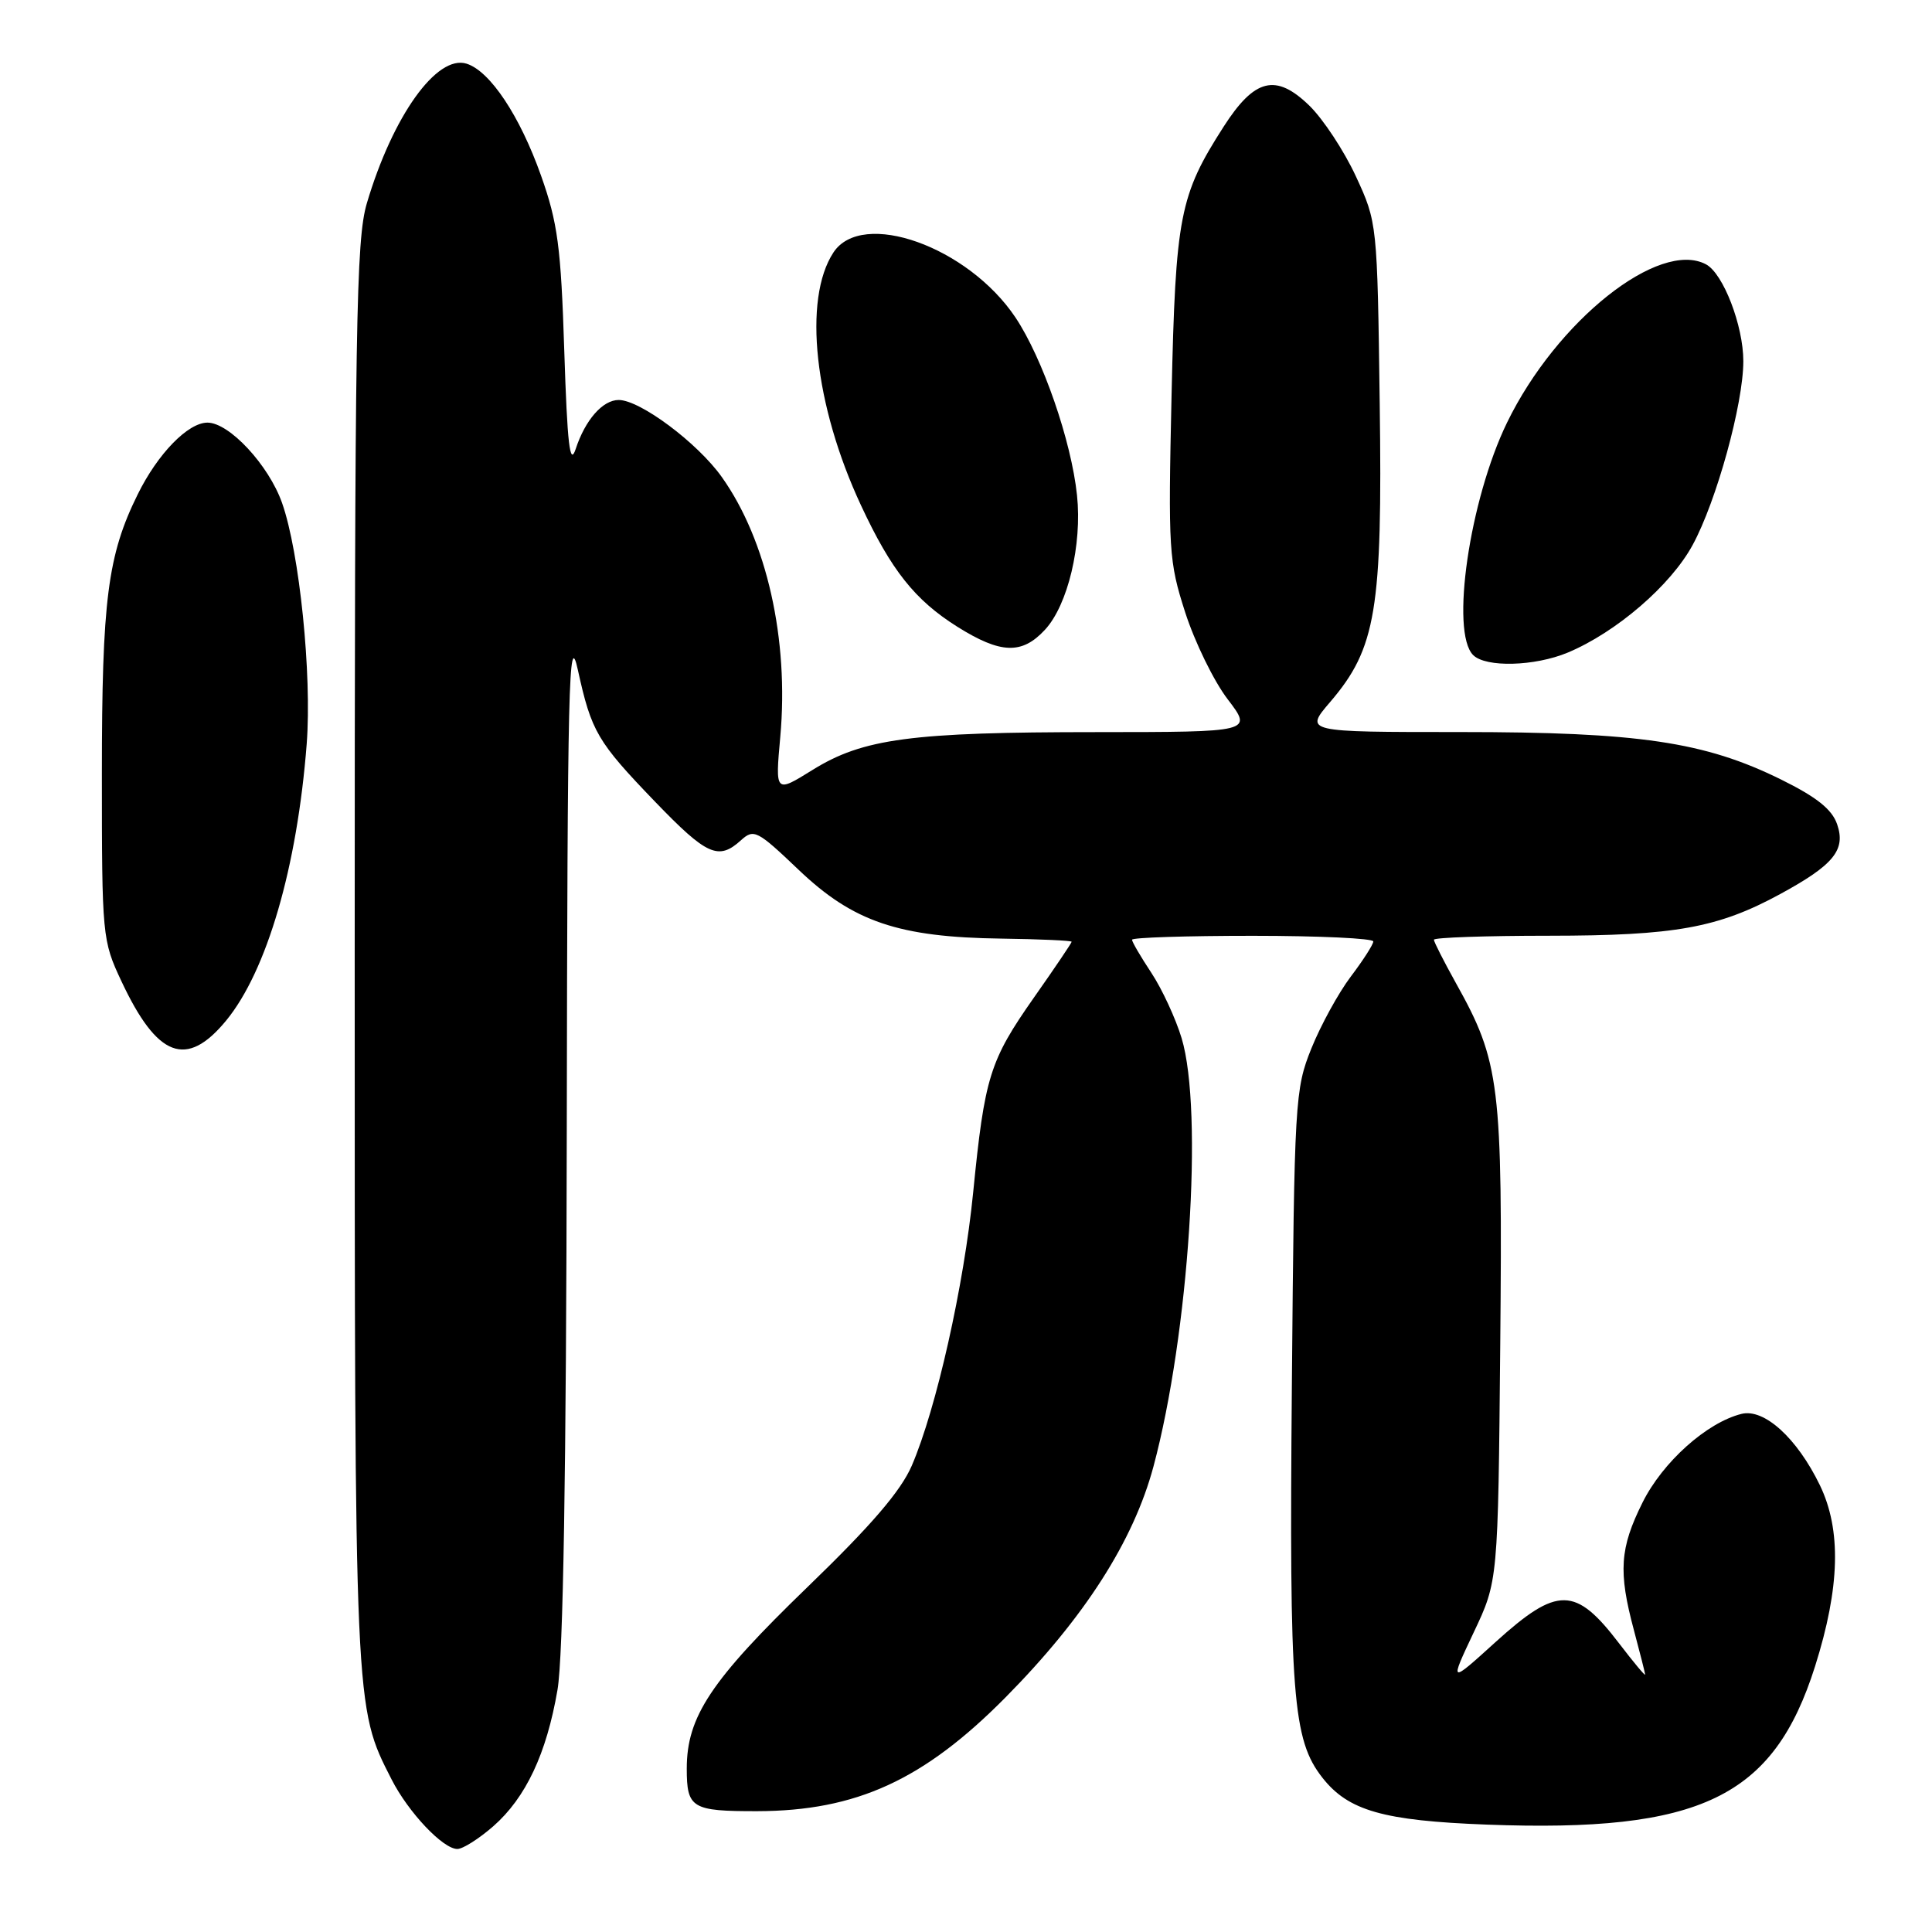 <?xml version="1.0" encoding="UTF-8" standalone="no"?>
<!DOCTYPE svg PUBLIC "-//W3C//DTD SVG 1.1//EN" "http://www.w3.org/Graphics/SVG/1.1/DTD/svg11.dtd" >
<svg xmlns="http://www.w3.org/2000/svg" xmlns:xlink="http://www.w3.org/1999/xlink" version="1.1" viewBox="0 0 256 256">
 <g >
 <path fill="currentColor"
d=" M 65.36 241.99 C 69.67 238.21 72.42 232.37 73.87 223.92 C 74.63 219.51 75.03 195.07 75.10 149.92 C 75.19 90.24 75.36 83.22 76.57 88.77 C 78.37 96.97 79.13 98.26 86.82 106.25 C 93.66 113.35 95.20 114.04 98.17 111.35 C 99.89 109.79 100.32 110.01 105.85 115.28 C 113.05 122.14 119.08 124.19 132.68 124.37 C 137.80 124.44 142.00 124.63 142.00 124.79 C 142.00 124.94 139.75 128.28 136.99 132.20 C 131.14 140.54 130.47 142.69 128.95 158.00 C 127.72 170.40 124.07 186.64 120.82 194.20 C 119.37 197.56 115.46 202.12 106.99 210.30 C 94.19 222.67 91.00 227.47 91.00 234.35 C 91.00 239.60 91.67 240.00 100.33 239.99 C 113.47 239.96 122.41 235.86 133.25 224.90 C 143.70 214.33 150.19 204.20 152.84 194.32 C 157.54 176.79 159.48 147.23 156.57 137.56 C 155.78 134.95 153.98 131.06 152.57 128.92 C 151.16 126.79 150.00 124.81 150.00 124.52 C 150.00 124.23 157.20 124.00 166.00 124.00 C 174.80 124.00 181.99 124.34 181.97 124.75 C 181.96 125.16 180.61 127.26 178.98 129.41 C 177.35 131.57 175.01 135.84 173.77 138.91 C 171.59 144.32 171.50 145.76 171.18 183.50 C 170.82 224.70 171.28 230.54 175.23 235.56 C 178.66 239.93 183.29 241.25 197.00 241.77 C 225.36 242.84 235.01 238.18 240.51 220.78 C 243.81 210.33 244.01 202.72 241.14 196.79 C 238.12 190.56 233.76 186.59 230.75 187.35 C 226.15 188.50 220.31 193.73 217.64 199.10 C 214.63 205.14 214.42 208.25 216.50 216.00 C 217.31 219.03 217.98 221.68 217.99 221.89 C 217.99 222.11 216.45 220.25 214.55 217.77 C 208.76 210.18 206.38 210.15 198.19 217.56 C 192.05 223.13 192.05 223.13 195.27 216.31 C 198.50 209.50 198.50 209.50 198.79 178.15 C 199.11 143.64 198.75 140.70 192.92 130.27 C 191.32 127.39 190.00 124.80 190.00 124.52 C 190.00 124.23 196.86 123.99 205.25 123.99 C 221.96 123.98 227.64 122.95 235.88 118.47 C 242.98 114.61 244.60 112.62 243.43 109.22 C 242.75 107.24 240.72 105.62 236.00 103.29 C 225.87 98.29 217.14 97.00 193.46 97.00 C 172.84 97.00 172.84 97.00 176.26 93.01 C 182.35 85.89 183.19 80.82 182.82 53.50 C 182.50 29.56 182.49 29.48 179.66 23.36 C 178.10 19.99 175.32 15.77 173.49 13.99 C 169.06 9.69 166.24 10.39 162.14 16.78 C 156.30 25.89 155.77 28.58 155.24 52.26 C 154.78 72.94 154.87 74.38 157.05 81.16 C 158.32 85.09 160.84 90.26 162.67 92.65 C 165.99 97.00 165.99 97.00 145.24 97.01 C 120.72 97.01 114.35 97.86 107.65 102.03 C 102.72 105.09 102.72 105.09 103.39 97.64 C 104.56 84.75 101.60 71.59 95.65 63.22 C 92.45 58.70 84.82 53.00 81.98 53.00 C 79.86 53.00 77.54 55.64 76.28 59.50 C 75.51 61.83 75.17 58.90 74.77 46.50 C 74.33 32.70 73.90 29.50 71.69 23.27 C 68.89 15.37 64.95 9.43 61.83 8.44 C 57.88 7.19 52.04 15.36 48.61 26.93 C 47.18 31.76 47.00 42.84 47.00 126.47 C 47.00 227.00 46.96 226.12 51.89 235.79 C 54.12 240.16 58.70 245.00 60.60 245.00 C 61.33 245.00 63.47 243.64 65.36 241.99 Z  M 29.95 135.25 C 35.36 128.68 39.38 114.89 40.64 98.56 C 41.34 89.39 39.69 73.19 37.37 66.63 C 35.60 61.62 30.38 56.00 27.49 56.00 C 24.91 56.00 20.90 60.12 18.25 65.50 C 14.26 73.57 13.50 79.52 13.50 102.50 C 13.50 124.08 13.55 124.61 16.09 130.02 C 20.84 140.14 24.71 141.60 29.95 135.25 Z  M 207.74 86.47 C 214.16 83.78 221.37 77.58 224.28 72.22 C 227.44 66.42 231.00 53.51 231.00 47.86 C 231.00 43.15 228.34 36.25 226.06 35.03 C 219.84 31.71 206.25 42.51 199.69 56.00 C 194.72 66.22 192.16 83.76 195.20 86.80 C 196.87 88.47 203.35 88.30 207.74 86.47 Z  M 138.46 83.45 C 141.50 80.17 143.40 72.18 142.71 65.63 C 141.96 58.43 138.15 47.45 134.55 42.06 C 128.26 32.67 114.23 27.67 110.43 33.46 C 106.37 39.66 107.90 53.71 114.09 66.97 C 118.09 75.56 121.23 79.51 126.84 83.04 C 132.59 86.65 135.41 86.75 138.46 83.45 Z "/>
</g>
</svg>